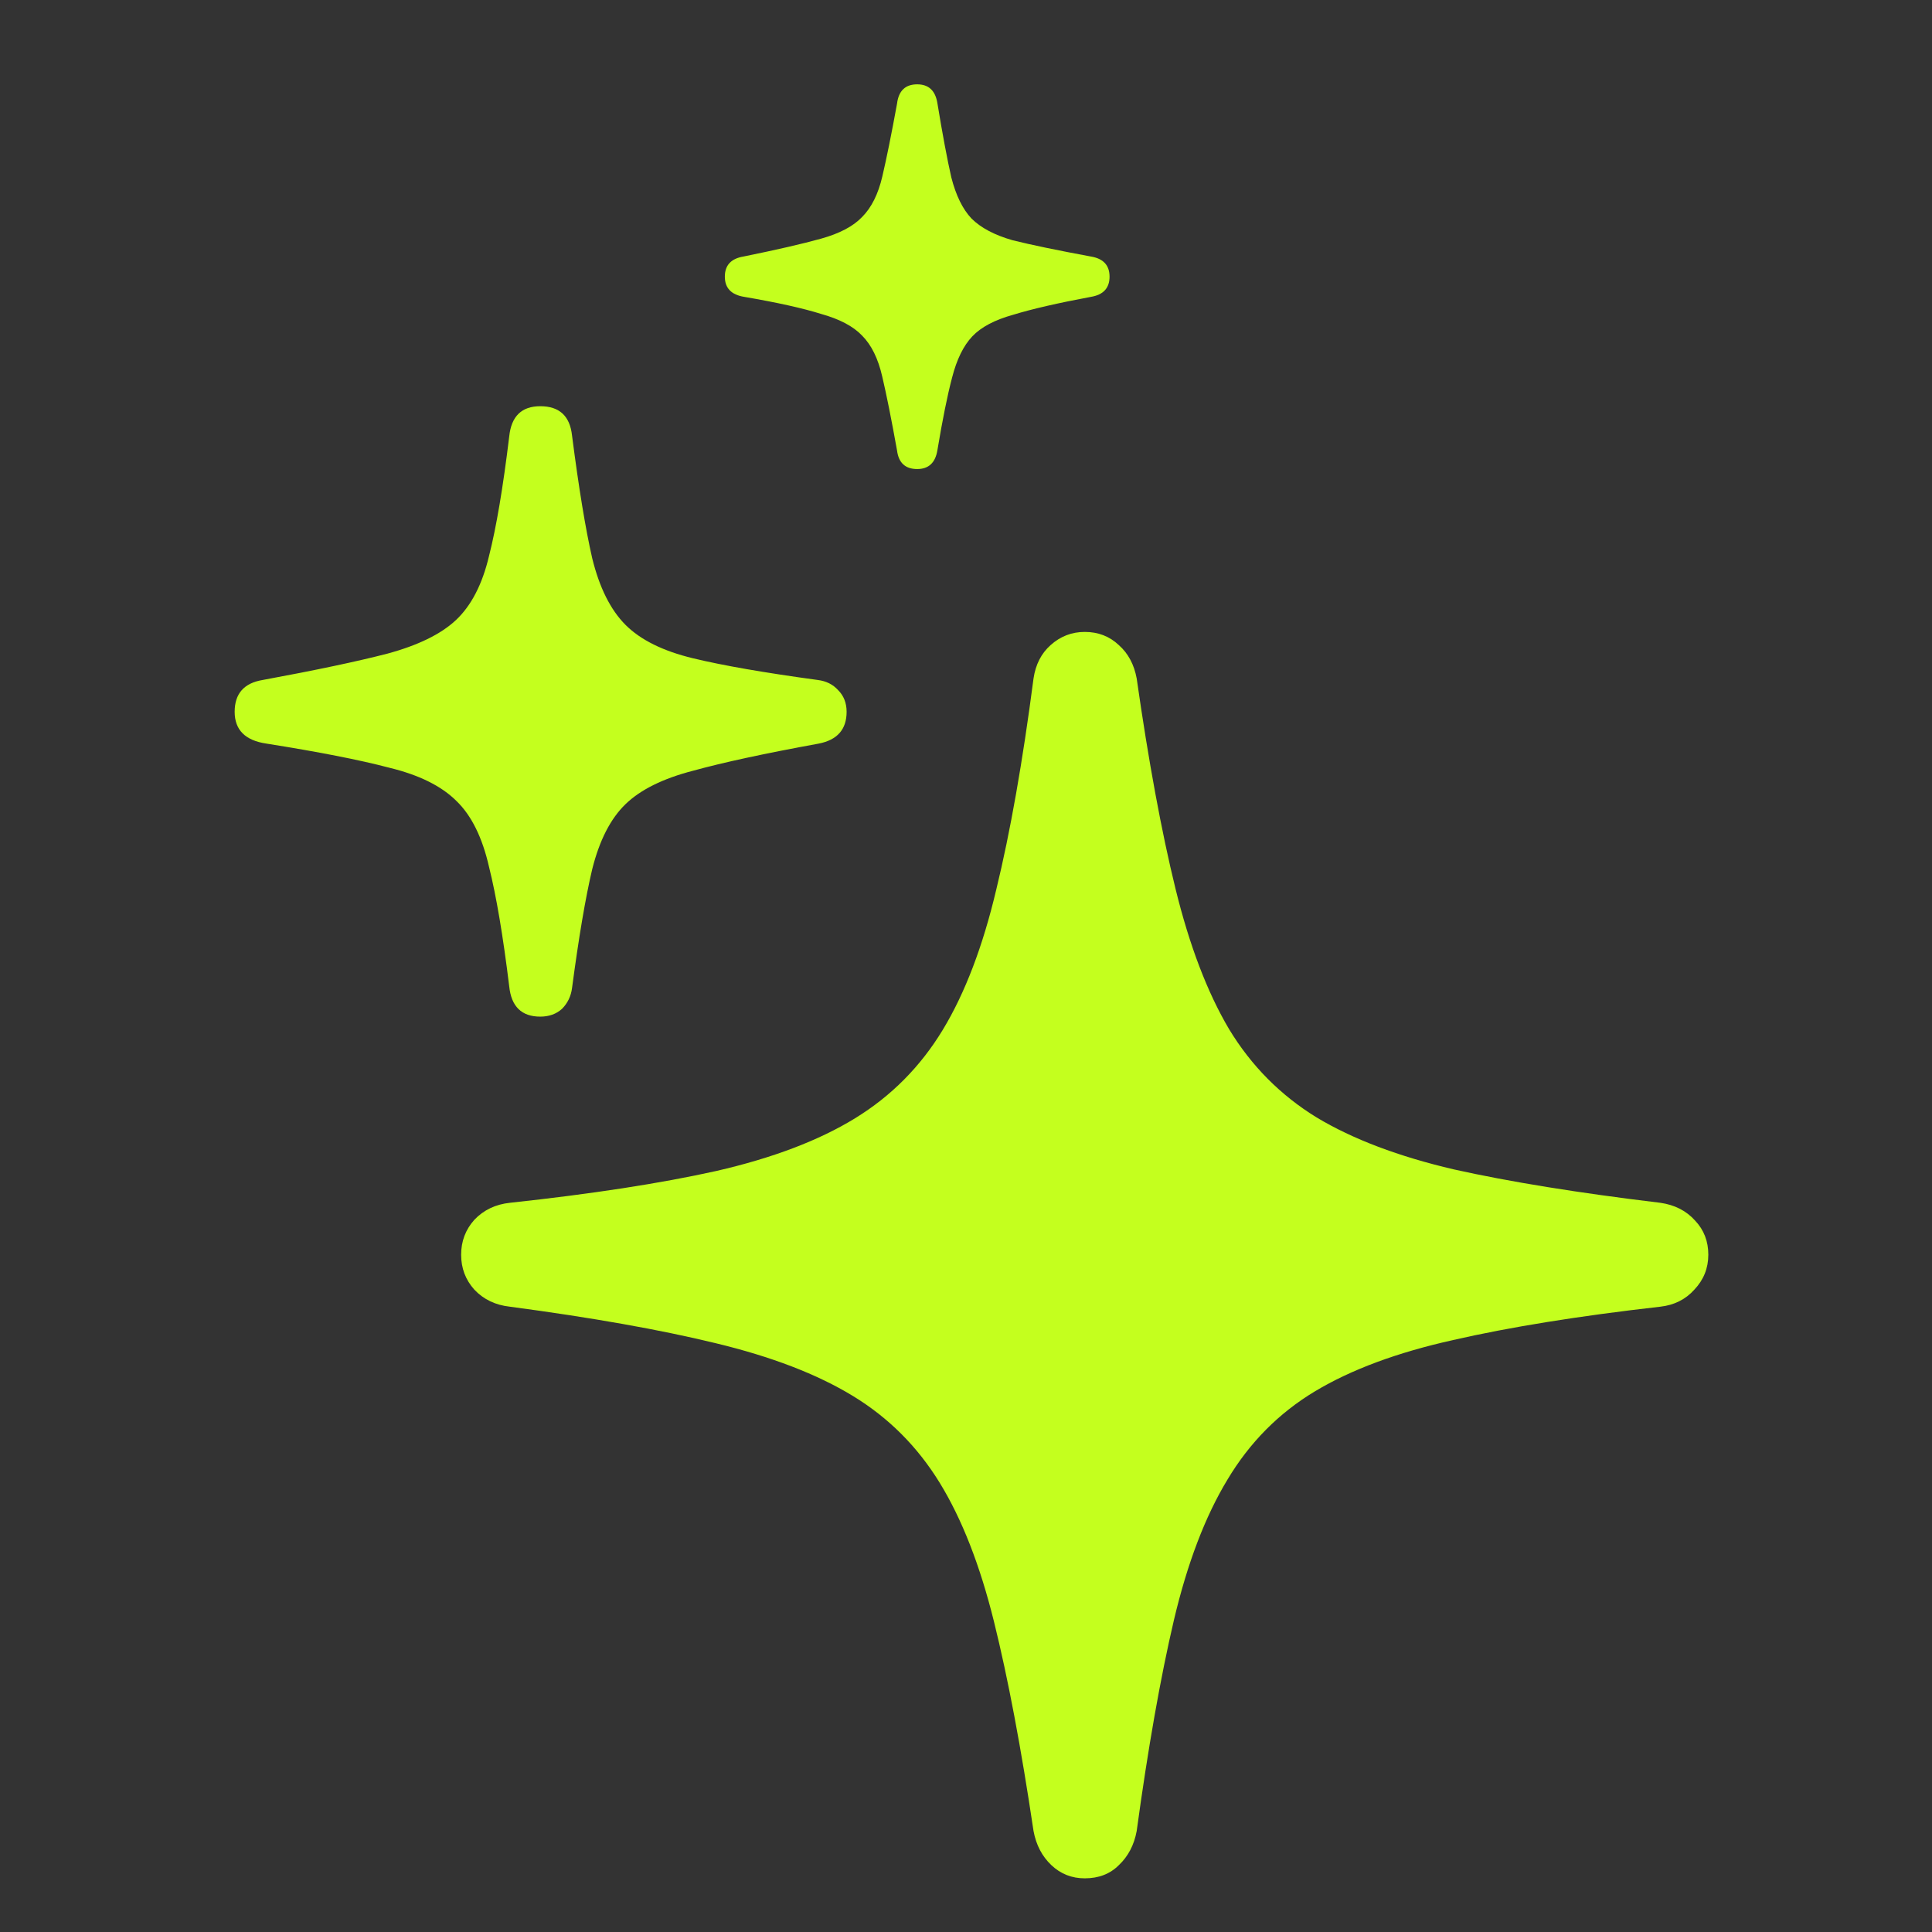 <svg width="63" height="63" viewBox="0 0 63 63" fill="none" xmlns="http://www.w3.org/2000/svg">
<rect x="0" y="0" width="63" height="63" fill="#333333" stroke="none"/>
<path d="M35.372 61.25C34.95 61.25 34.587 61.107 34.284 60.82C33.98 60.533 33.787 60.163 33.702 59.707C33.298 56.992 32.868 54.716 32.412 52.878C31.957 51.041 31.367 49.532 30.642 48.351C29.917 47.171 28.973 46.227 27.809 45.519C26.646 44.81 25.154 44.237 23.333 43.799C21.529 43.36 19.294 42.964 16.63 42.61C16.158 42.559 15.77 42.374 15.467 42.053C15.18 41.733 15.037 41.354 15.037 40.915C15.037 40.477 15.18 40.098 15.467 39.777C15.77 39.457 16.158 39.271 16.63 39.221C19.294 38.934 21.537 38.589 23.358 38.184C25.196 37.762 26.705 37.189 27.885 36.464C29.066 35.739 30.018 34.778 30.743 33.581C31.468 32.384 32.05 30.858 32.488 29.003C32.944 27.131 33.348 24.838 33.702 22.123C33.77 21.668 33.955 21.306 34.259 21.036C34.579 20.749 34.95 20.606 35.372 20.606C35.81 20.606 36.181 20.749 36.484 21.036C36.788 21.306 36.982 21.668 37.066 22.123C37.454 24.838 37.876 27.123 38.331 28.978C38.786 30.832 39.368 32.358 40.076 33.555C40.801 34.753 41.754 35.714 42.934 36.439C44.114 37.147 45.606 37.712 47.41 38.133C49.231 38.538 51.474 38.901 54.138 39.221C54.61 39.288 54.99 39.482 55.276 39.803C55.563 40.106 55.706 40.477 55.706 40.915C55.706 41.354 55.554 41.733 55.251 42.053C54.964 42.374 54.593 42.559 54.138 42.61C51.474 42.913 49.223 43.276 47.385 43.697C45.564 44.102 44.063 44.659 42.883 45.367C41.703 46.075 40.75 47.036 40.025 48.25C39.3 49.447 38.718 50.973 38.28 52.828C37.842 54.699 37.437 56.992 37.066 59.707C36.982 60.163 36.788 60.533 36.484 60.82C36.198 61.107 35.827 61.25 35.372 61.25ZM17.617 33.151C17.01 33.151 16.672 32.822 16.605 32.164C16.403 30.512 16.183 29.214 15.947 28.27C15.728 27.308 15.374 26.592 14.885 26.12C14.396 25.631 13.663 25.268 12.685 25.032C11.724 24.779 10.392 24.518 8.689 24.248C7.997 24.147 7.652 23.801 7.652 23.211C7.652 22.621 7.955 22.275 8.562 22.174C10.299 21.854 11.656 21.567 12.634 21.314C13.629 21.044 14.371 20.682 14.86 20.227C15.366 19.755 15.728 19.055 15.947 18.127C16.183 17.2 16.403 15.902 16.605 14.232C16.672 13.575 17.01 13.246 17.617 13.246C18.241 13.246 18.586 13.566 18.654 14.207C18.873 15.91 19.092 17.242 19.311 18.203C19.547 19.164 19.91 19.889 20.399 20.378C20.888 20.867 21.621 21.23 22.599 21.466C23.577 21.702 24.934 21.938 26.671 22.174C26.941 22.208 27.16 22.317 27.329 22.503C27.514 22.688 27.607 22.924 27.607 23.211C27.607 23.784 27.303 24.13 26.697 24.248C24.943 24.568 23.577 24.863 22.599 25.133C21.621 25.386 20.888 25.749 20.399 26.221C19.91 26.693 19.547 27.401 19.311 28.345C19.092 29.273 18.873 30.563 18.654 32.215C18.62 32.485 18.51 32.712 18.325 32.898C18.139 33.066 17.903 33.151 17.617 33.151ZM29.909 15.295C29.521 15.295 29.302 15.092 29.251 14.688C29.066 13.659 28.905 12.858 28.77 12.285C28.636 11.695 28.416 11.248 28.113 10.945C27.826 10.641 27.379 10.405 26.772 10.236C26.182 10.051 25.348 9.865 24.268 9.68C23.847 9.613 23.636 9.393 23.636 9.022C23.636 8.651 23.838 8.432 24.243 8.365C25.322 8.146 26.165 7.952 26.772 7.783C27.379 7.614 27.826 7.378 28.113 7.075C28.416 6.771 28.636 6.333 28.77 5.76C28.905 5.186 29.066 4.394 29.251 3.382C29.302 2.961 29.521 2.75 29.909 2.75C30.279 2.75 30.499 2.952 30.566 3.357C30.735 4.386 30.887 5.195 31.021 5.785C31.173 6.375 31.392 6.822 31.679 7.125C31.983 7.429 32.429 7.665 33.019 7.834C33.626 7.985 34.478 8.162 35.574 8.365C35.979 8.432 36.181 8.651 36.181 9.022C36.181 9.393 35.979 9.613 35.574 9.68C34.495 9.882 33.652 10.076 33.045 10.262C32.438 10.43 31.991 10.666 31.704 10.97C31.418 11.273 31.198 11.72 31.047 12.31C30.895 12.884 30.735 13.676 30.566 14.688C30.499 15.092 30.279 15.295 29.909 15.295Z" fill="#C4FF1E"/>
</svg>
